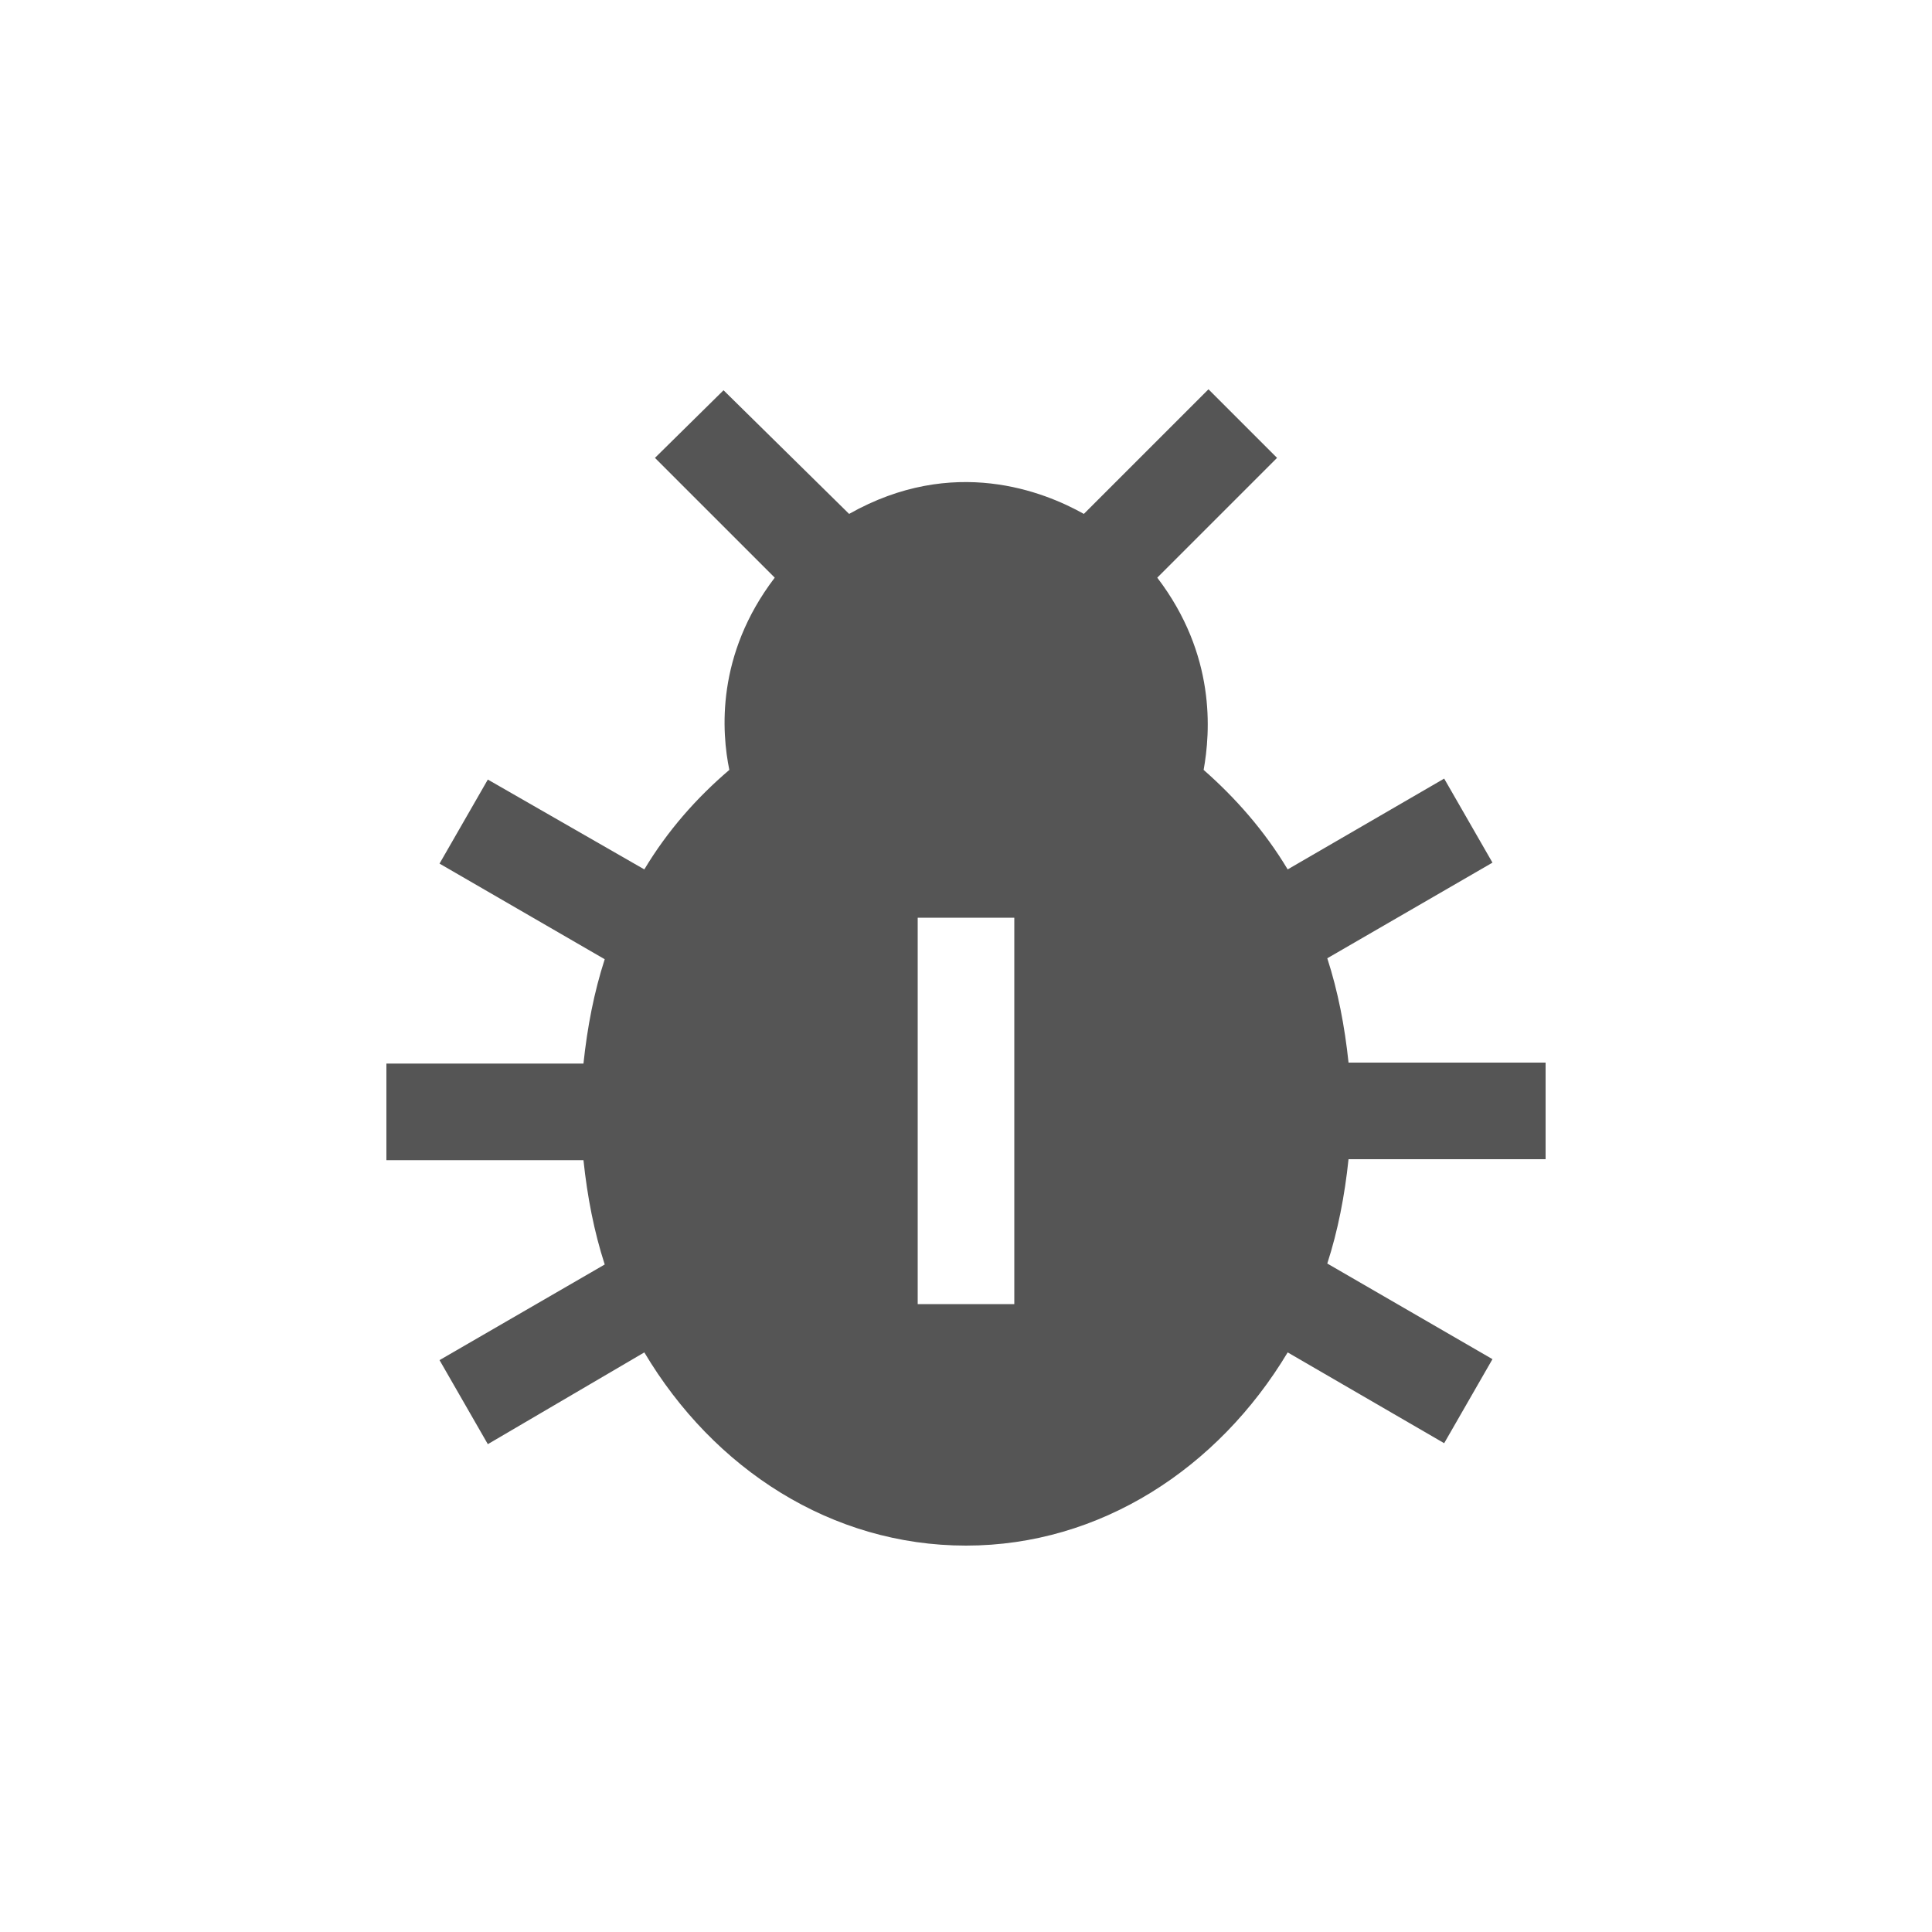 <svg fill="#555555" xmlns="http://www.w3.org/2000/svg" enable-background="new 0 0 20 20" height="20" viewBox="0 0 20 20" width="20"><g><rect fill="none" height="20" width="20"/></g><g><g><path d="M16,12v-1h-2.04c-0.04-0.38-0.11-0.74-0.22-1.08l1.71-0.99l-0.5-0.87L13.33,9c-0.24-0.4-0.54-0.74-0.87-1.03 c0.07-0.39,0.13-1.19-0.48-1.99l1.24-1.24l-0.71-0.71l-1.29,1.29c-0.41-0.23-1.35-0.61-2.43,0L7.49,4.04L6.78,4.74l1.24,1.24 C7.41,6.78,7.47,7.58,7.55,7.97C7.21,8.26,6.91,8.6,6.67,9L5.05,8.07l-0.5,0.87l1.71,0.99c-0.11,0.34-0.18,0.7-0.22,1.08H4v1h2.04 c0.04,0.38,0.11,0.74,0.22,1.08l-1.71,0.99l0.5,0.87L6.67,14c0.72,1.21,1.94,2,3.33,2s2.61-0.8,3.33-2l1.62,0.94l0.5-0.87 l-1.71-0.99c0.11-0.34,0.18-0.7,0.22-1.08H16z M10.5,13.5h-1v-4h1V13.5z"/></g></g></svg>
